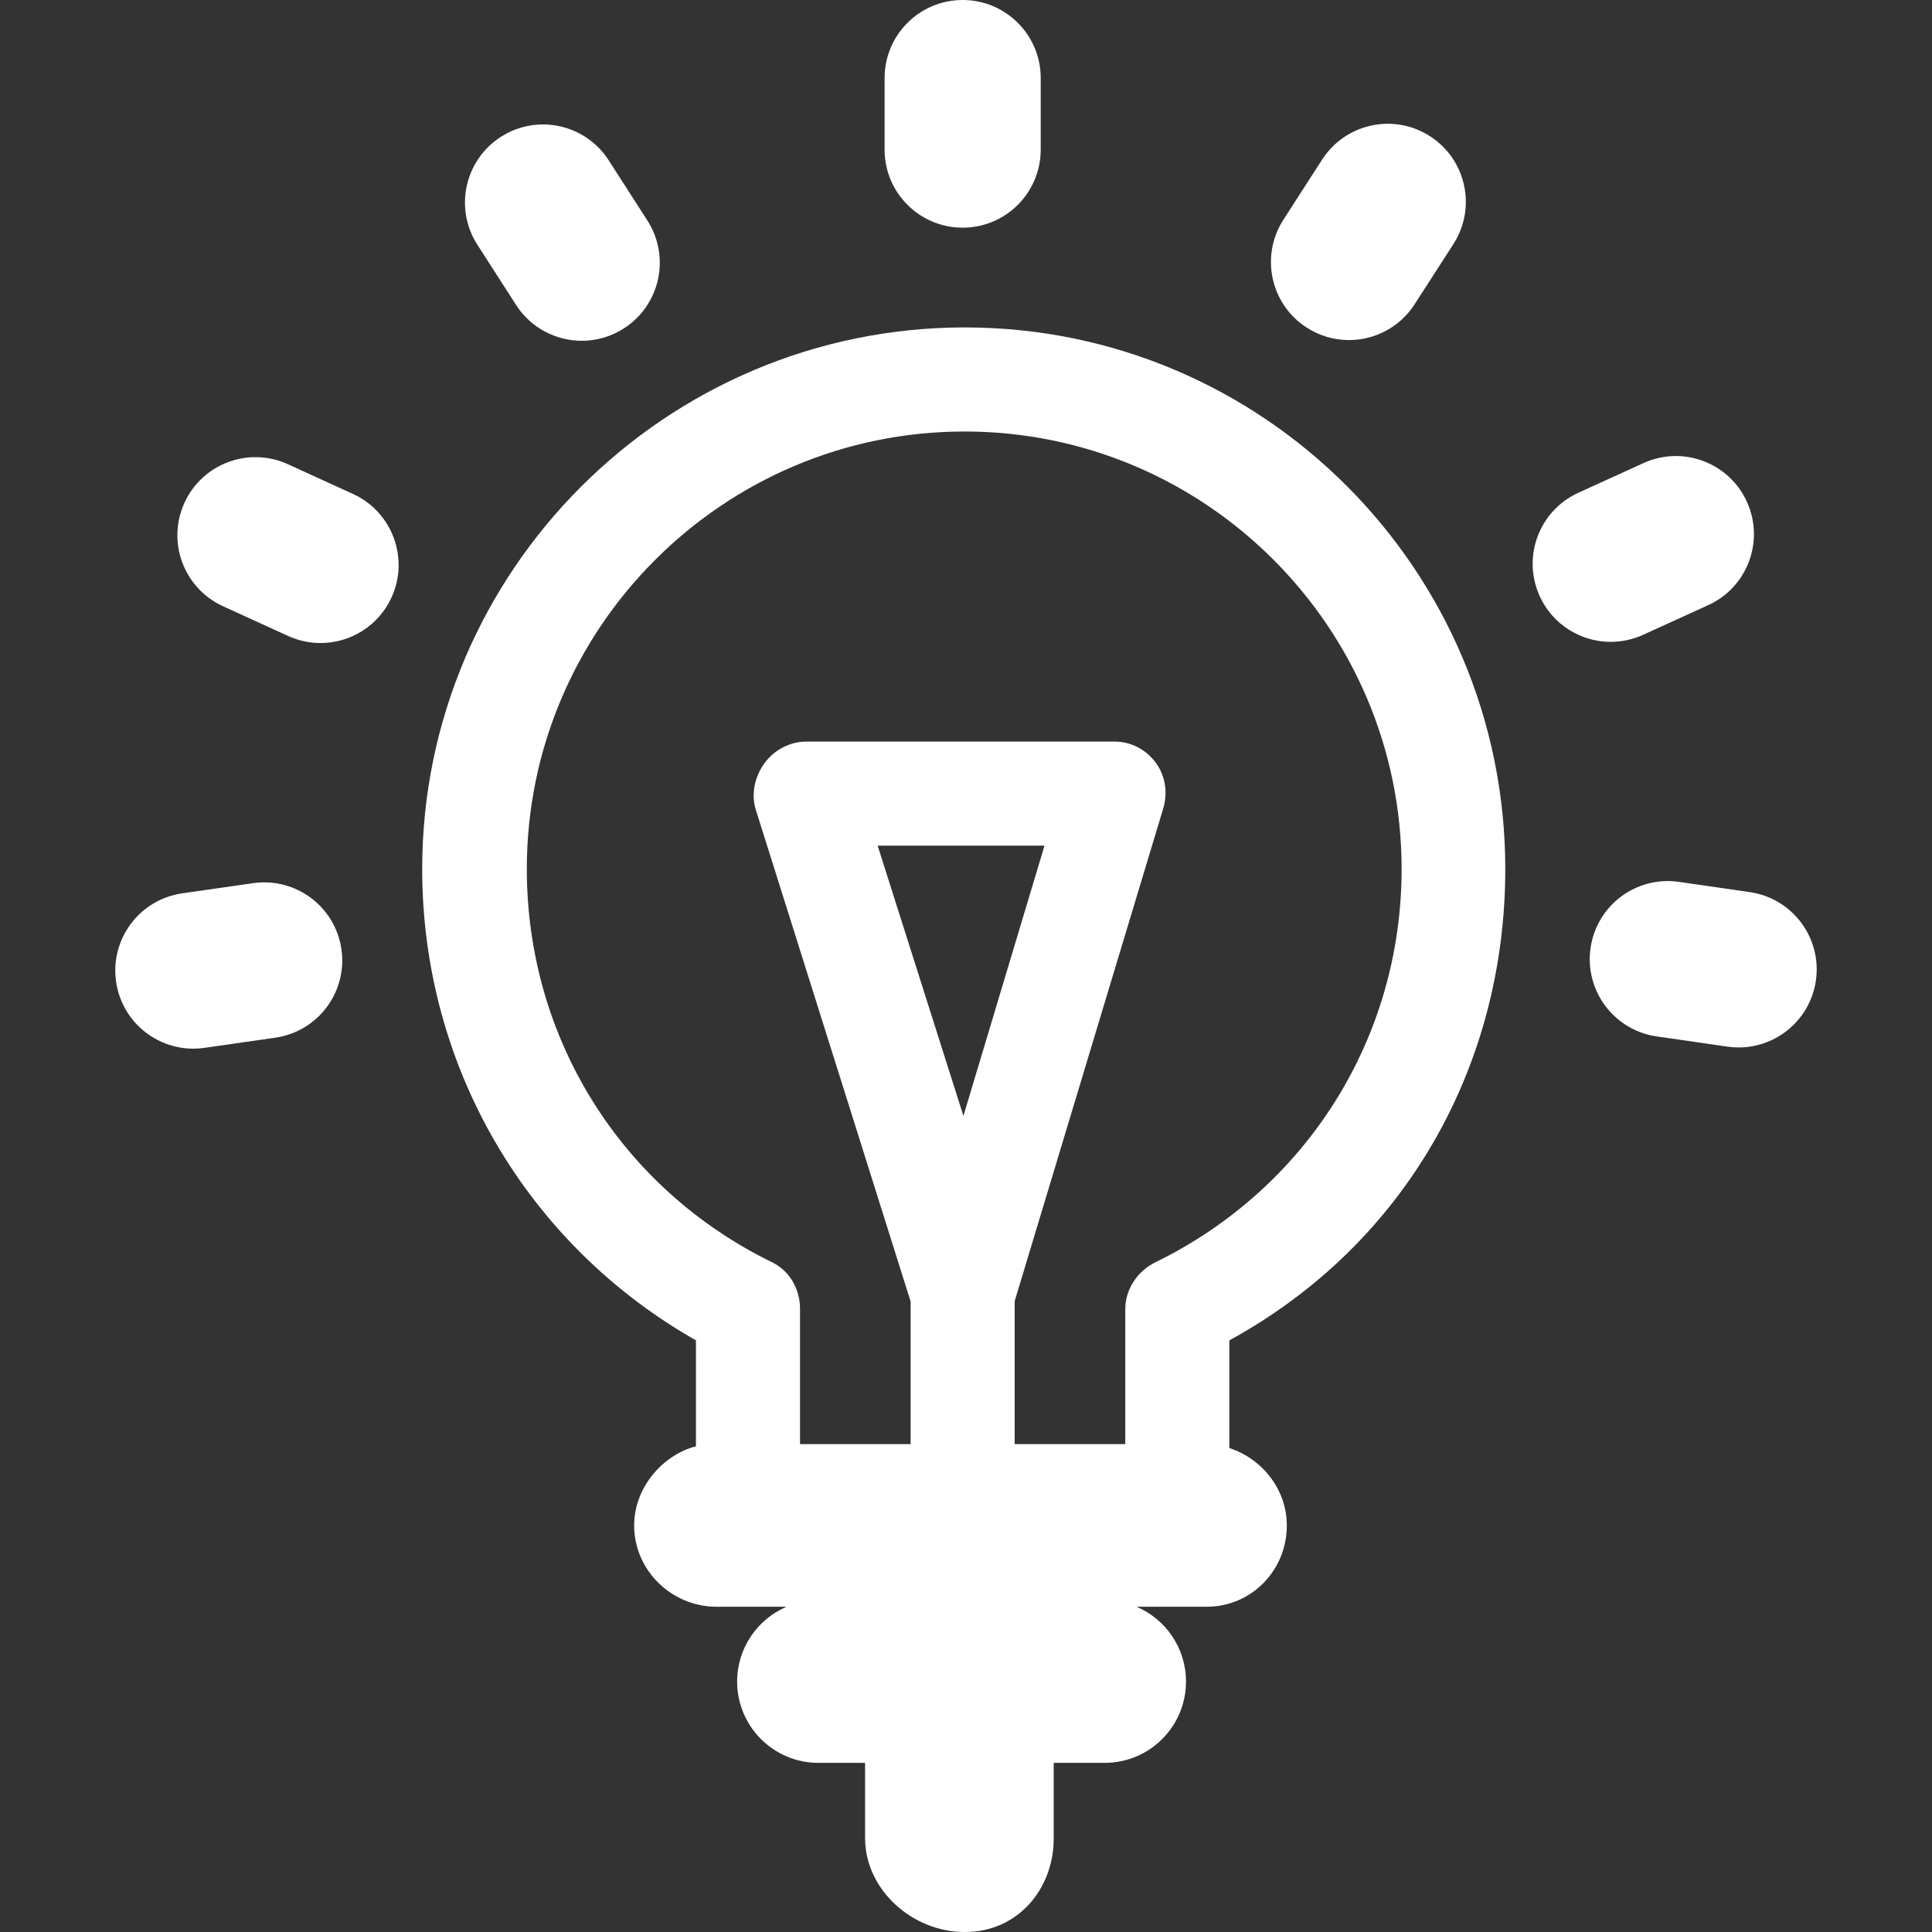 <?xml version="1.0" encoding="iso-8859-1"?>
<svg version="1.1" fill="#ffffff" id="Capa_1" xmlns="http://www.w3.org/2000/svg" xmlns:xlink="http://www.w3.org/1999/xlink" x="0px" y="0px"
	 viewBox="0 0 297 297" style="enable-background:new 0 0 297 297;" xml:space="preserve">
<rect x="0" y="0" width="297" height="297" fill="#333333" stroke="none"/>
<g>
	<path d="M148.319,50.334c-45.904,0-83.417,37.346-83.417,83.25c0,30.362,16.083,57.686,42.083,72.465v16.286
		c-5,1.285-9.5,6.237-9.5,12.165c0,6.903,5.763,12.5,12.666,12.5h10.765c-4.466,1.906-7.598,6.337-7.598,11.5
		c0,6.903,5.597,12.5,12.5,12.5h7.167v11.565c0,7.959,7.309,14.435,15.268,14.435h0.131c7.959,0,13.602-6.476,13.602-14.435V271
		h7.833c6.903,0,12.5-5.597,12.5-12.5c0-5.163-3.132-9.594-7.598-11.5h10.765c6.903,0,12.333-5.597,12.333-12.5
		c0-5.565-3.833-10.276-8.833-11.895v-16.556c27-14.779,42.417-42.102,42.417-72.465C231.402,87.68,194.223,50.334,148.319,50.334z
		 M148.104,171.544L134.919,130h25.648L148.104,171.544z M177.639,194.033c-2.745,1.343-4.653,4.132-4.653,7.188V222h-17v-21.989
		l22.83-75.712c0.727-2.422,0.348-5.046-1.162-7.074c-1.509-2.029-3.805-3.225-6.335-3.225h-47.333
		c-2.551,0-4.949,1.259-6.456,3.317c-1.507,2.06-2.107,4.754-1.335,7.186l23.791,75.566V222h-17v-20.779
		c0-3.056-1.575-5.845-4.32-7.188c-23.294-11.387-37.68-34.549-37.68-60.449c0-37.082,30.21-67.25,67.292-67.25
		s67.188,30.168,67.188,67.25C215.465,159.484,200.933,182.646,177.639,194.033z"/>
	<path d="M147.986,35c6.627,0,12-5.373,12-12V12c0-6.627-5.373-12-12-12s-12,5.373-12,12v11C135.986,29.627,141.359,35,147.986,35z"
		/>
	<path d="M79.33,46.874c2.293,3.568,6.158,5.514,10.107,5.514c2.221,0,4.468-0.616,6.476-1.905
		c5.575-3.583,7.19-11.007,3.608-16.583l-5.946-9.254c-3.582-5.575-11.005-7.19-16.583-3.608
		c-5.575,3.583-7.191,11.007-3.608,16.583L79.33,46.874z"/>
	<path d="M54.263,75.935l-10.005-4.571c-6.031-2.752-13.149-0.099-15.902,5.928c-2.754,6.028-0.1,13.147,5.928,15.902l10.005,4.571
		c1.617,0.738,3.312,1.088,4.98,1.088c4.553,0,8.907-2.604,10.923-7.016C62.945,85.809,60.291,78.689,54.263,75.935z"/>
	<path d="M38.909,135.765l-10.889,1.563c-6.561,0.941-11.115,7.022-10.174,13.582c0.858,5.982,5.99,10.298,11.863,10.298
		c0.566,0,1.142-0.041,1.719-0.124l10.889-1.563c6.561-0.941,11.115-7.022,10.174-13.582
		C51.549,139.379,45.466,134.825,38.909,135.765z"/>
	<path d="M268.993,137.142l-10.887-1.574c-6.572-0.954-12.646,3.601-13.595,10.159c-0.948,6.56,3.601,12.646,10.159,13.595
		l10.887,1.574c0.583,0.084,1.161,0.125,1.732,0.125c5.867,0,10.998-4.308,11.862-10.284
		C280.1,144.177,275.551,138.091,268.993,137.142z"/>
	<path d="M252.588,97.588l10.011-4.561c6.031-2.747,8.693-9.863,5.945-15.895c-2.748-6.032-9.867-8.695-15.895-5.945l-10.011,4.561
		c-6.031,2.747-8.693,9.863-5.945,15.895c2.013,4.419,6.369,7.028,10.927,7.028C249.285,98.671,250.976,98.323,252.588,97.588z"/>
	<path d="M200.88,50.365c2.01,1.295,4.261,1.913,6.486,1.913c3.943,0,7.806-1.941,10.1-5.503l5.957-9.248
		c3.589-5.571,1.982-12.997-3.59-16.586c-5.571-3.59-12.997-1.982-16.586,3.59l-5.957,9.248
		C193.702,39.351,195.308,46.776,200.88,50.365z"/>
</g>
<g>
</g>
<g>
</g>
<g>
</g>
<g>
</g>
<g>
</g>
<g>
</g>
<g>
</g>
<g>
</g>
<g>
</g>
<g>
</g>
<g>
</g>
<g>
</g>
<g>
</g>
<g>
</g>
<g>
</g>
</svg>

